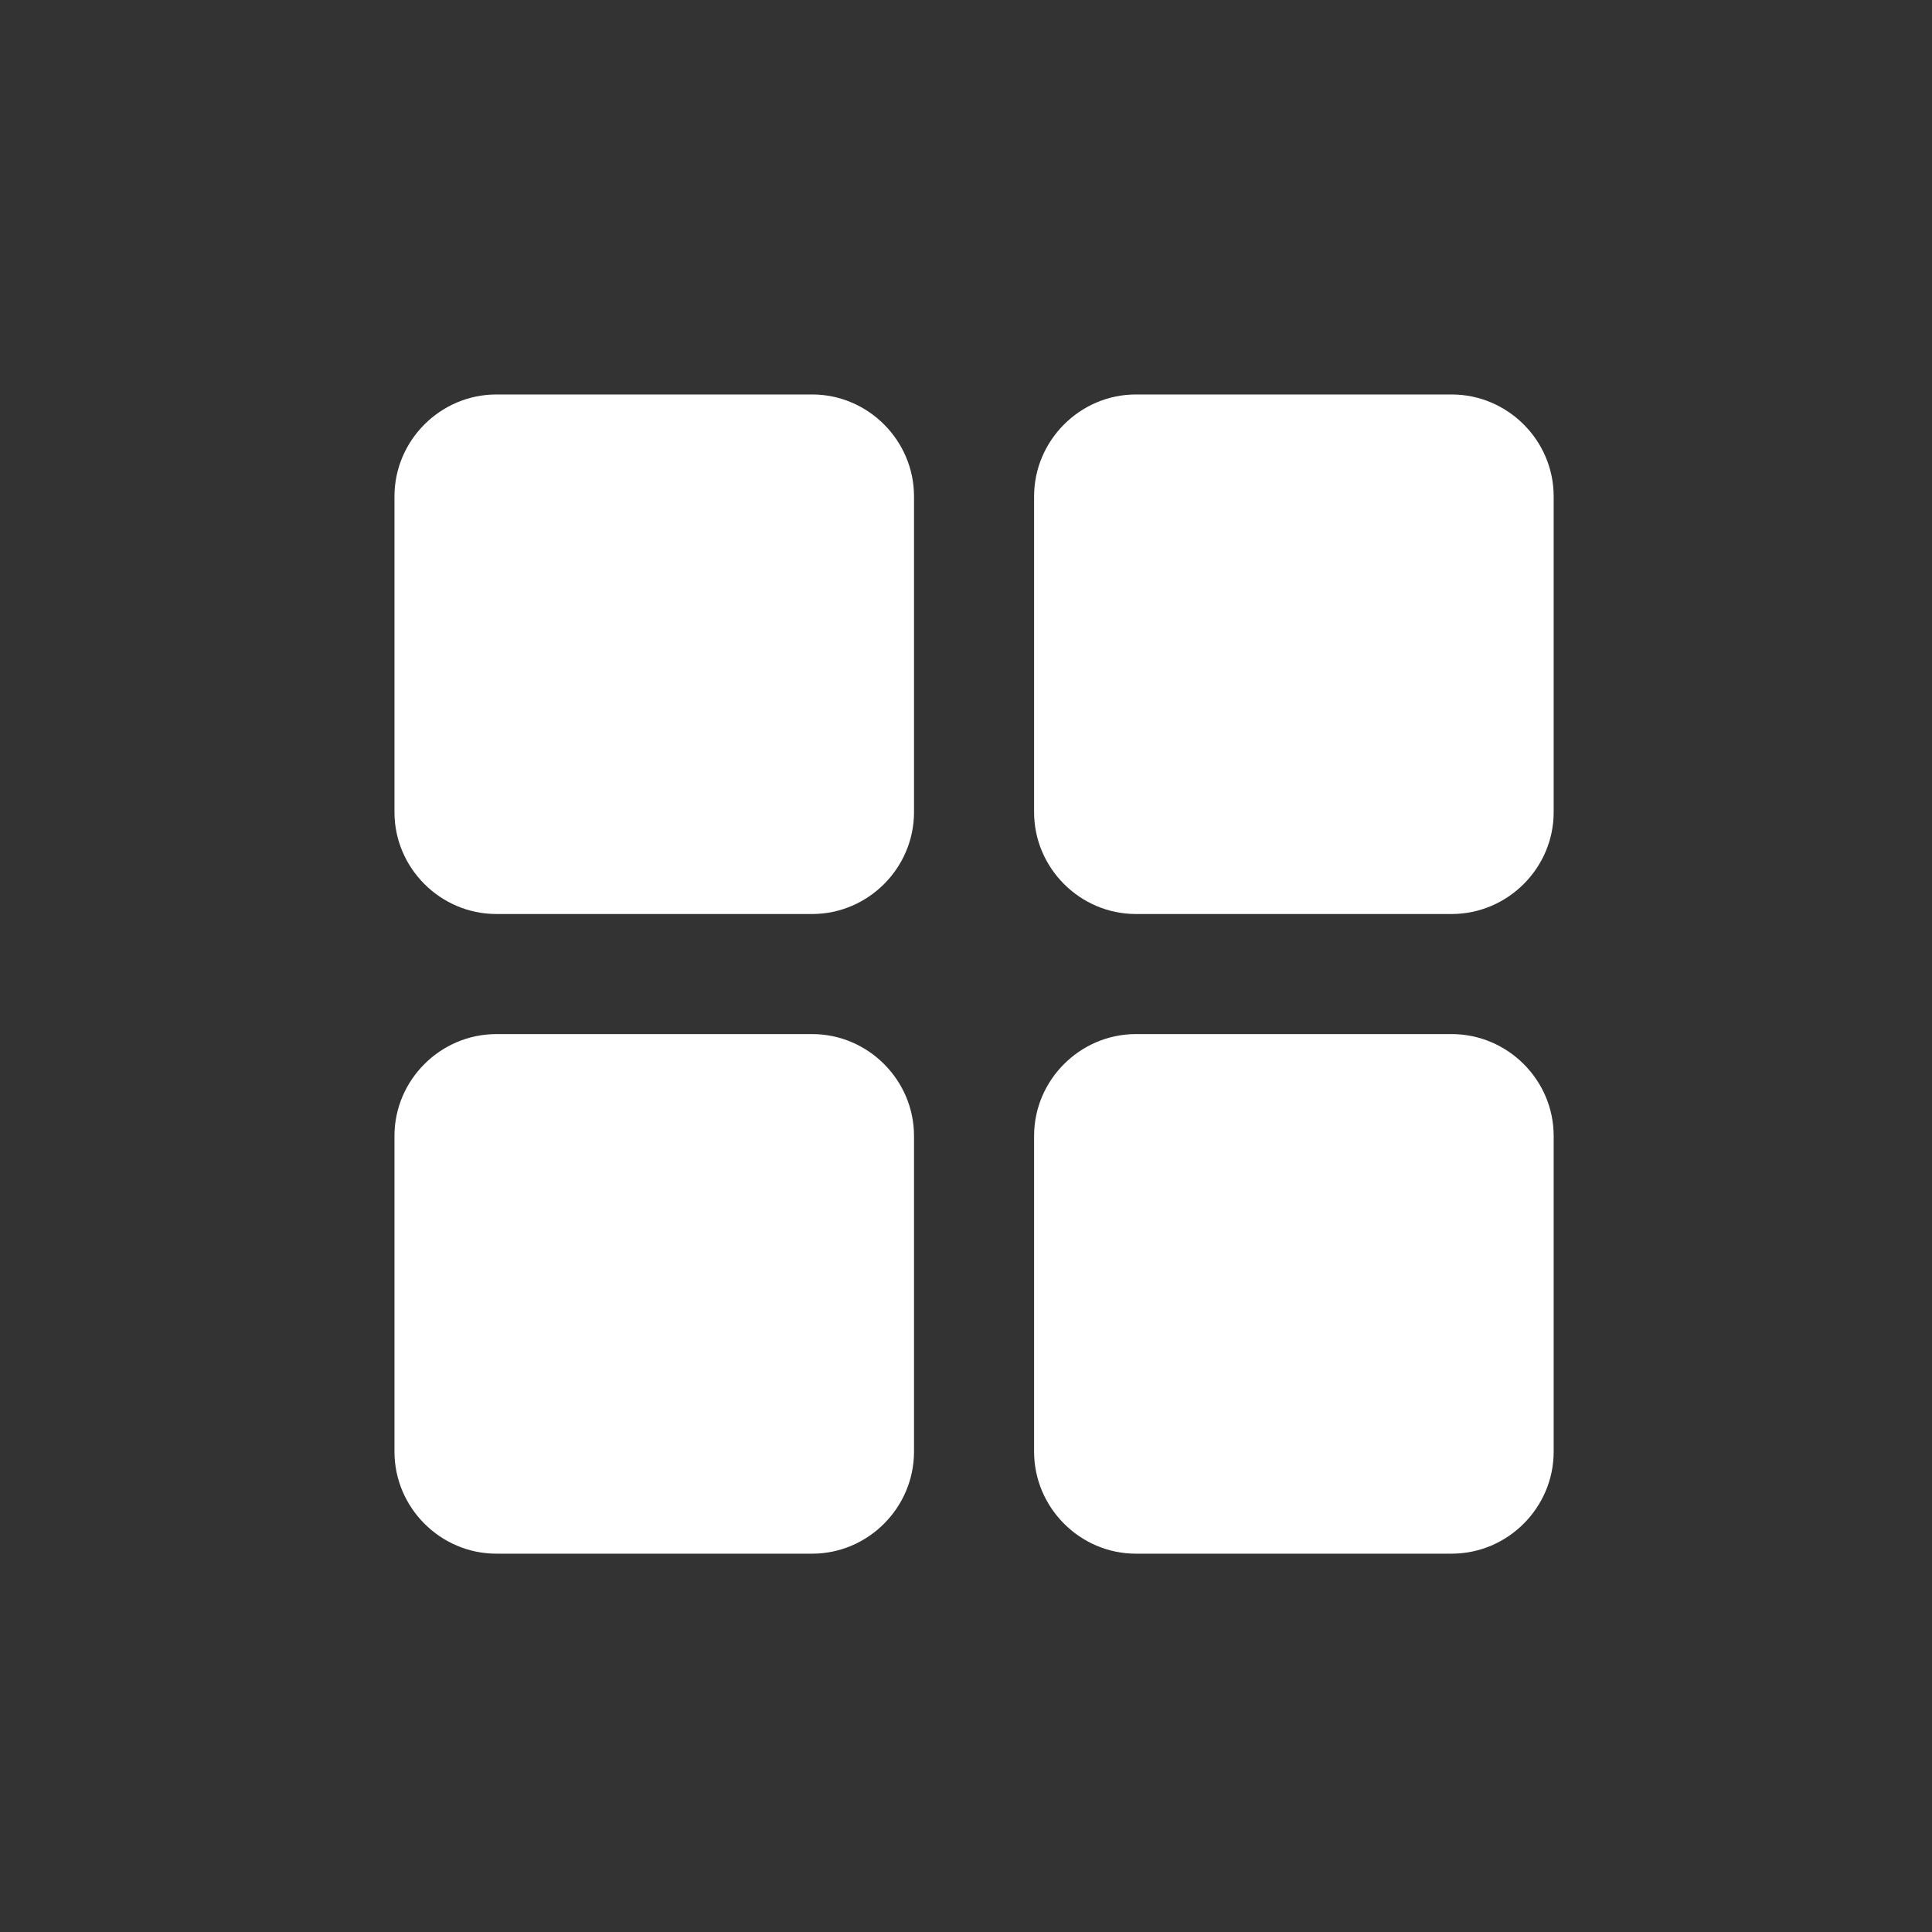 <svg xmlns="http://www.w3.org/2000/svg" xmlns:xlink="http://www.w3.org/1999/xlink" width="60" zoomAndPan="magnify" viewBox="0 0 45 45" height="60" preserveAspectRatio="xMidYMid meet" version="1.0"><rect x="0" y="0" width="45" height="45" fill="#333333" stroke="none"/><defs><clipPath id="67b532d2f8"><path d="M 9.188 9.188 L 22 9.188 L 22 22 L 9.188 22 Z M 9.188 9.188 " clip-rule="nonzero"/></clipPath><clipPath id="3ba9478fa3"><path d="M 24 9.188 L 36.188 9.188 L 36.188 22 L 24 22 Z M 24 9.188 " clip-rule="nonzero"/></clipPath><clipPath id="471fc6910b"><path d="M 9.188 24 L 22 24 L 22 36.188 L 9.188 36.188 Z M 9.188 24 " clip-rule="nonzero"/></clipPath><clipPath id="da8af330f7"><path d="M 24 24 L 36.188 24 L 36.188 36.188 L 24 36.188 Z M 24 24 " clip-rule="nonzero"/></clipPath></defs><g clip-path="url(#67b532d2f8)"><path fill="#ffffff" d="M 18.918 9.188 L 11.562 9.188 C 10.258 9.188 9.188 10.258 9.188 11.562 L 9.188 18.918 C 9.188 20.219 10.258 21.289 11.562 21.289 L 18.918 21.289 C 20.219 21.289 21.289 20.219 21.289 18.918 L 21.289 11.562 C 21.289 10.258 20.219 9.188 18.918 9.188 Z M 18.918 9.188 " fill-opacity="1" fill-rule="nonzero"/></g><g clip-path="url(#3ba9478fa3)"><path fill="#ffffff" d="M 33.812 9.188 L 26.457 9.188 C 25.156 9.188 24.086 10.258 24.086 11.562 L 24.086 18.918 C 24.086 20.219 25.156 21.289 26.457 21.289 L 33.812 21.289 C 35.117 21.289 36.188 20.219 36.188 18.918 L 36.188 11.562 C 36.188 10.258 35.117 9.188 33.812 9.188 Z M 33.812 9.188 " fill-opacity="1" fill-rule="nonzero"/></g><g clip-path="url(#471fc6910b)"><path fill="#ffffff" d="M 18.918 24.086 L 11.562 24.086 C 10.258 24.086 9.188 25.156 9.188 26.457 L 9.188 33.812 C 9.188 35.117 10.258 36.188 11.562 36.188 L 18.918 36.188 C 20.219 36.188 21.289 35.117 21.289 33.812 L 21.289 26.457 C 21.289 25.156 20.219 24.086 18.918 24.086 Z M 18.918 24.086 " fill-opacity="1" fill-rule="nonzero"/></g><g clip-path="url(#da8af330f7)"><path fill="#ffffff" d="M 33.812 24.086 L 26.457 24.086 C 25.156 24.086 24.086 25.156 24.086 26.457 L 24.086 33.812 C 24.086 35.117 25.156 36.188 26.457 36.188 L 33.812 36.188 C 35.117 36.188 36.188 35.117 36.188 33.812 L 36.188 26.457 C 36.188 25.156 35.117 24.086 33.812 24.086 Z M 33.812 24.086 " fill-opacity="1" fill-rule="nonzero"/></g></svg>